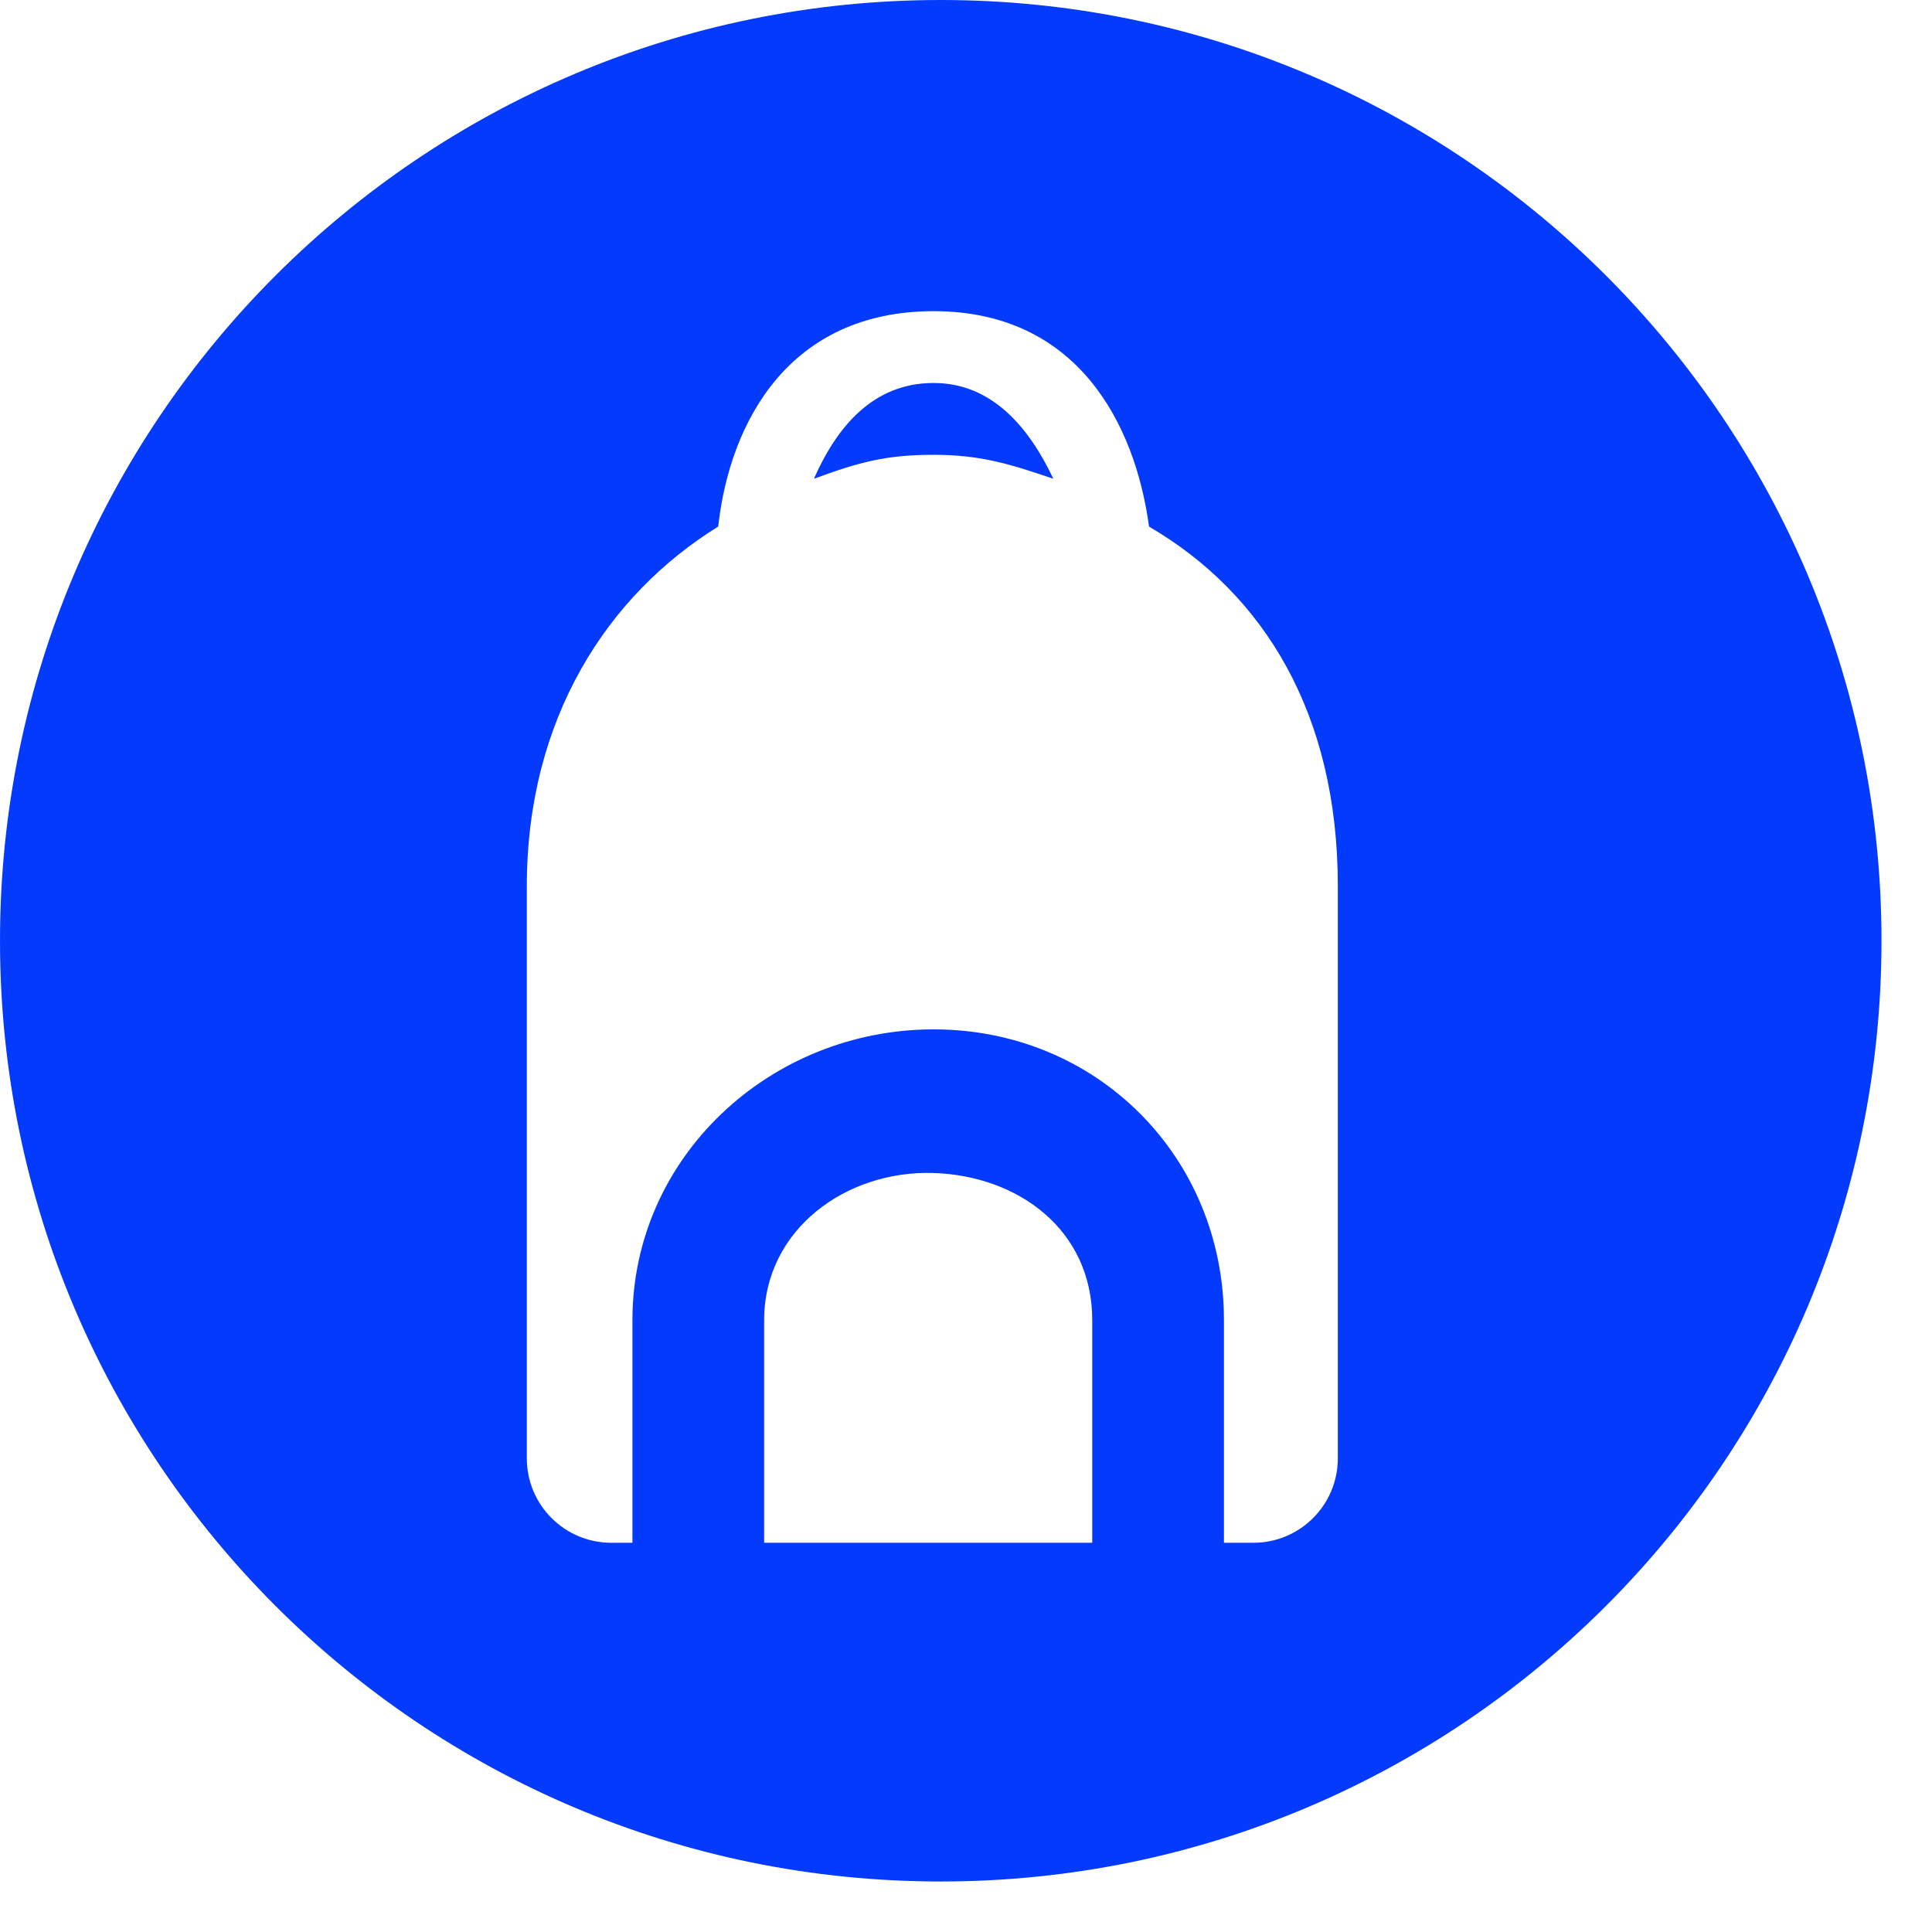 <?xml version="1.0" encoding="UTF-8" standalone="no"?>
<!DOCTYPE svg PUBLIC "-//W3C//DTD SVG 1.1//EN" "http://www.w3.org/Graphics/SVG/1.1/DTD/svg11.dtd">
<svg width="100%" height="100%" viewBox="0 0 35 35" version="1.1" xmlns="http://www.w3.org/2000/svg" xmlns:xlink="http://www.w3.org/1999/xlink" xml:space="preserve" xmlns:serif="http://www.serif.com/" style="fill-rule:evenodd;clip-rule:evenodd;stroke-linejoin:round;stroke-miterlimit:2;">
    <g transform="matrix(1,0,0,1,0,-0.309)">
        <path d="M19.082,8.982C18.653,8.074 17.984,7.247 16.913,7.247C15.818,7.247 15.16,8.04 14.745,8.982C15.558,8.684 16.046,8.548 16.913,8.548C17.781,8.548 18.321,8.725 19.082,8.982Z" style="fill:rgb(3,58,252);fill-rule:nonzero;"/>
        <path d="M17.043,34.394C26.455,34.394 34.085,26.763 34.085,17.351C34.085,7.939 26.455,0.309 17.043,0.309C7.63,0.309 0,7.939 0,17.351C0,26.763 7.63,34.394 17.043,34.394ZM20.816,9.849C22.896,11.063 24.236,13.235 24.236,16.362L24.236,26.727C24.236,27.573 23.551,28.258 22.705,28.258L22.173,28.258L22.173,24.226C22.173,21.267 19.872,18.957 16.913,18.957C13.954,18.957 11.457,21.267 11.457,24.226L11.457,28.258L11.075,28.258C10.229,28.258 9.544,27.574 9.544,26.729L9.544,16.362C9.544,13.317 11.014,11.084 13.011,9.848C13.222,7.934 14.311,5.946 16.913,5.946C19.515,5.946 20.563,7.982 20.816,9.849ZM19.787,24.226L19.787,28.258L13.843,28.258L13.843,24.226C13.843,22.585 15.326,21.507 16.913,21.559C18.444,21.609 19.787,22.585 19.787,24.226Z" style="fill:rgb(3,58,252);"/>
    </g>
</svg>
